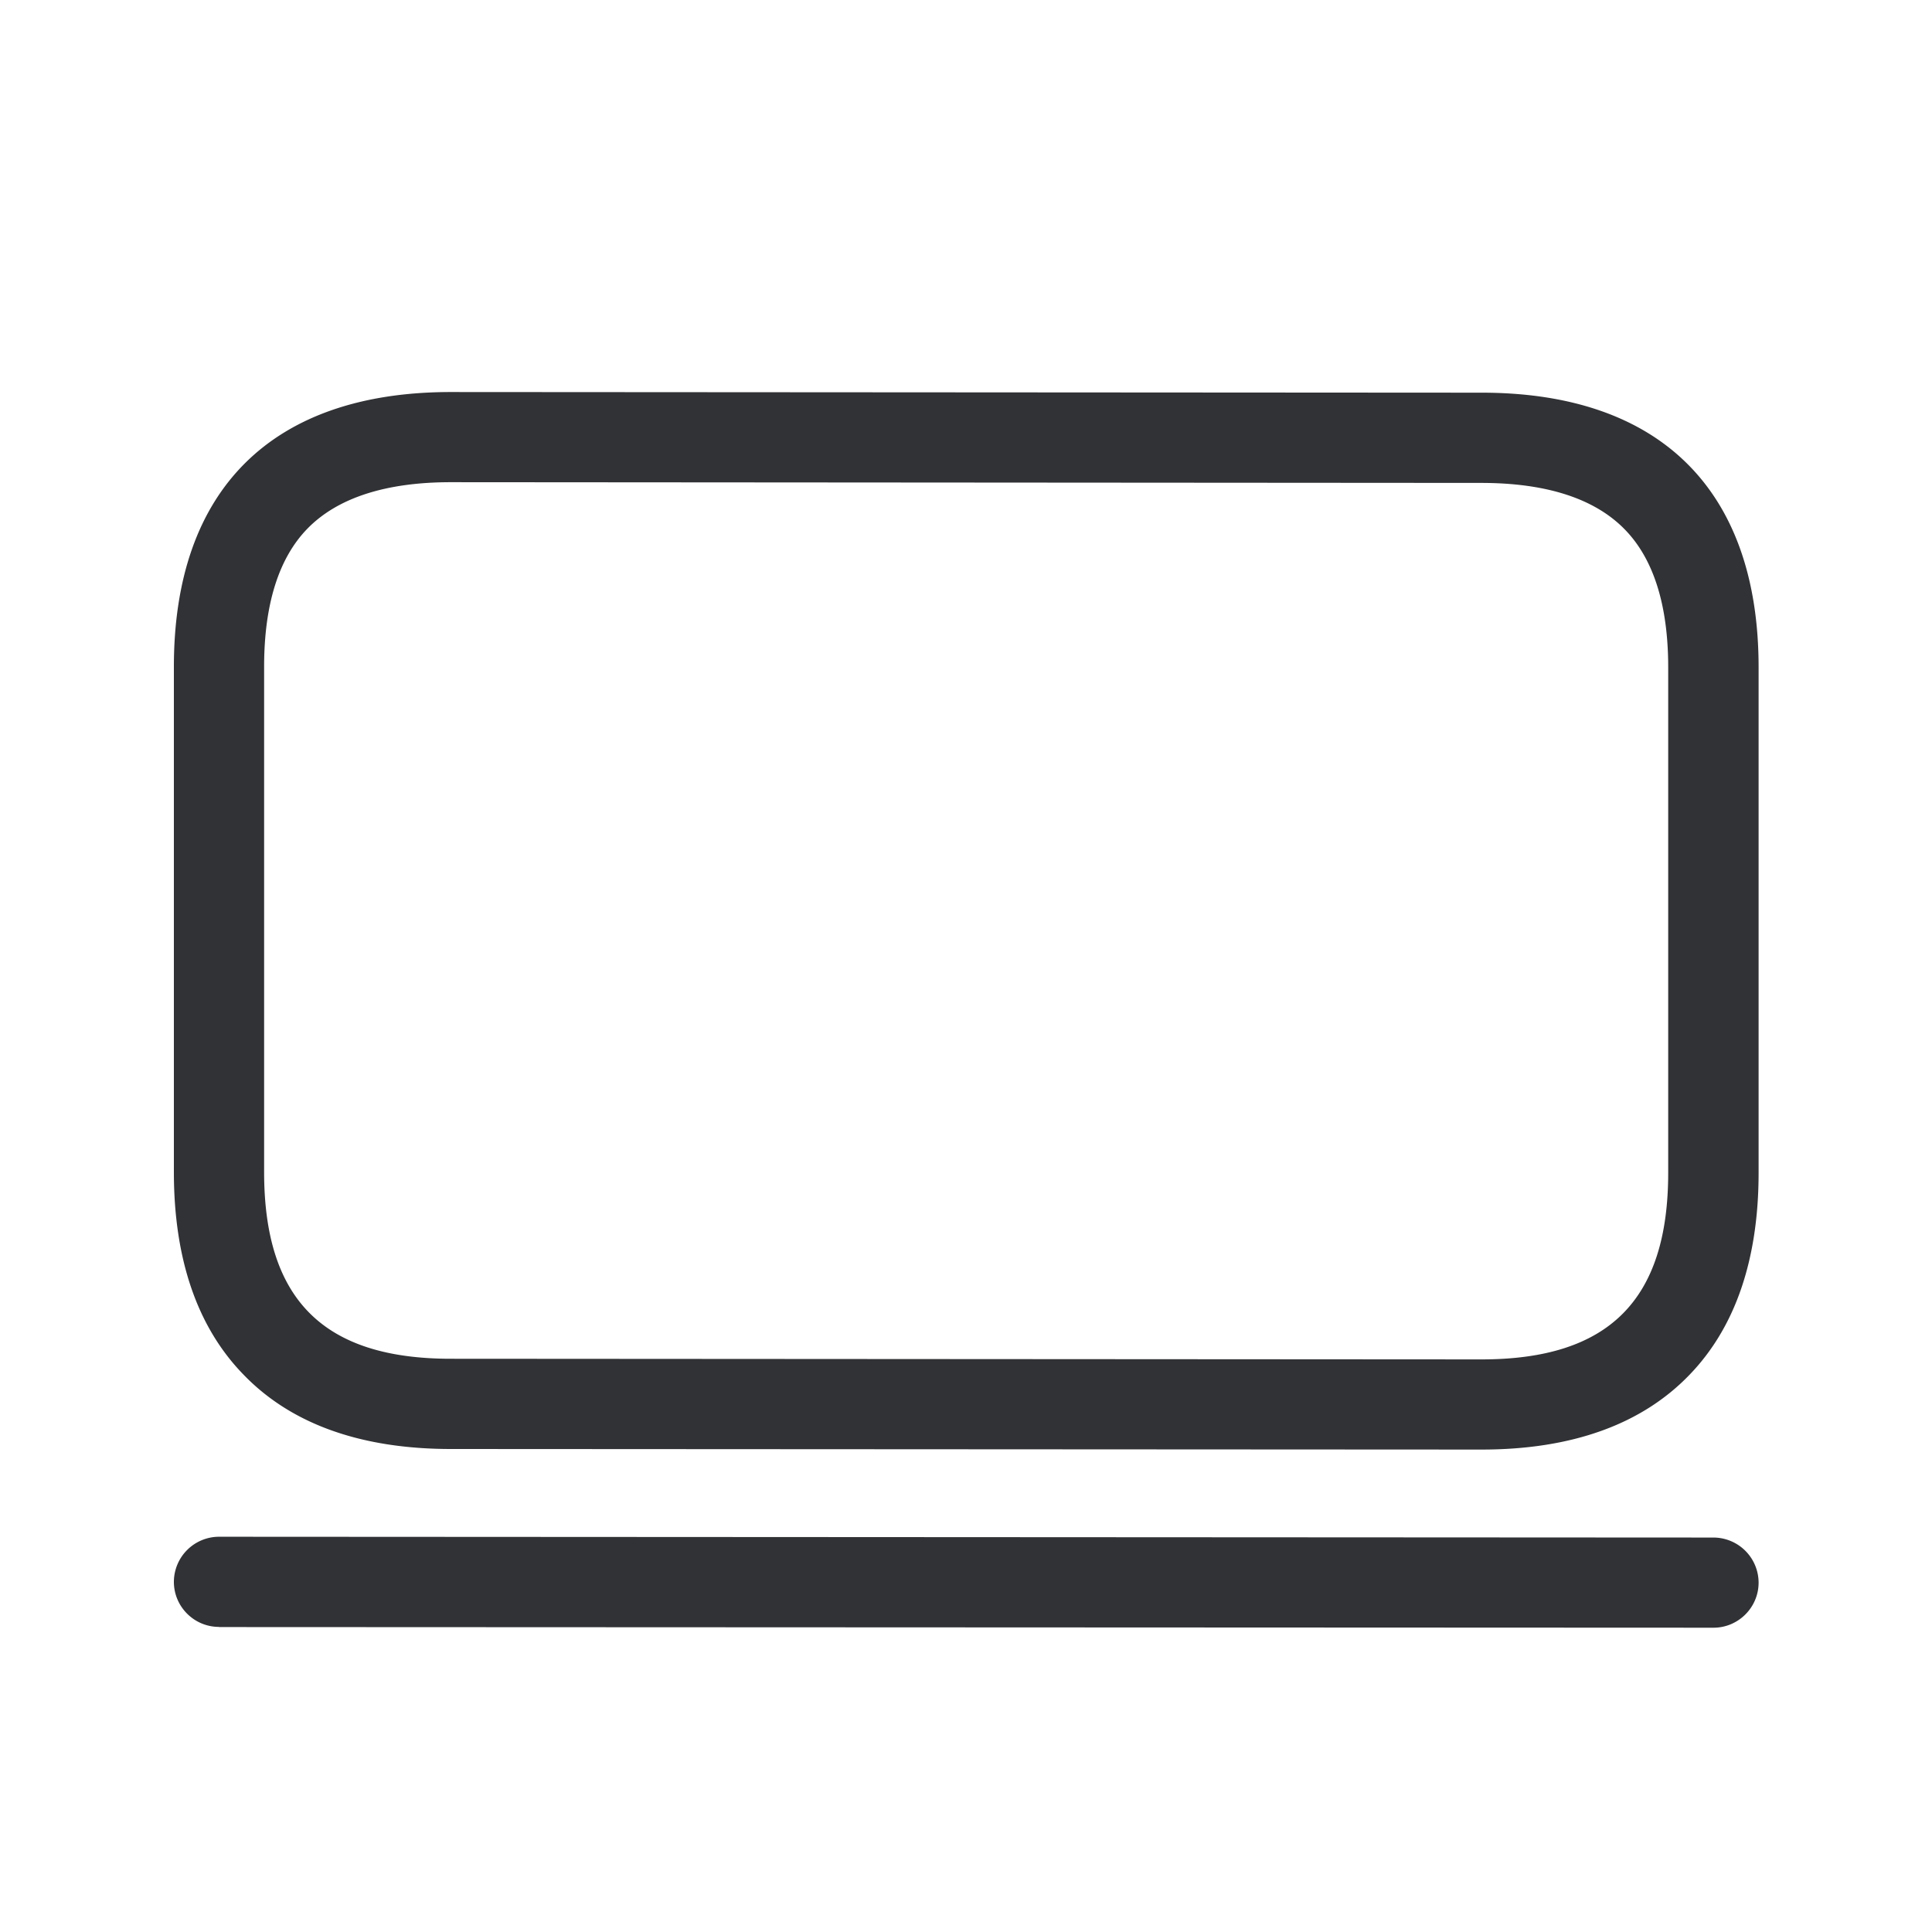 <svg width="24" height="24" fill="none" xmlns="http://www.w3.org/2000/svg"><path d="M18.406 18.007 5.602 18c-1.12 0-1.988-.311-2.58-.927-.574-.591-.862-1.437-.862-2.513V8.282C2.16 6.08 3.38 4.87 5.6 4.87l12.806.008c2.219 0 3.44 1.213 3.44 3.412v6.278c0 1.075-.288 1.921-.86 2.512-.594.616-1.462.927-2.58.927ZM5.6 5.99c-.807 0-1.406.194-1.779.575-.359.367-.54.944-.54 1.717v6.277c0 1.583.736 2.32 2.319 2.32l12.804.008c1.582 0 2.319-.737 2.319-2.32V8.29c0-.773-.182-1.35-.543-1.717-.373-.38-.97-.574-1.78-.574L5.6 5.99ZM2.72 20.212l18.566.008c.308 0 .56-.252.56-.56a.562.562 0 0 0-.56-.56L2.72 19.09a.562.562 0 0 0-.56.56c0 .309.252.56.56.56Z" fill="#313235"/></svg>